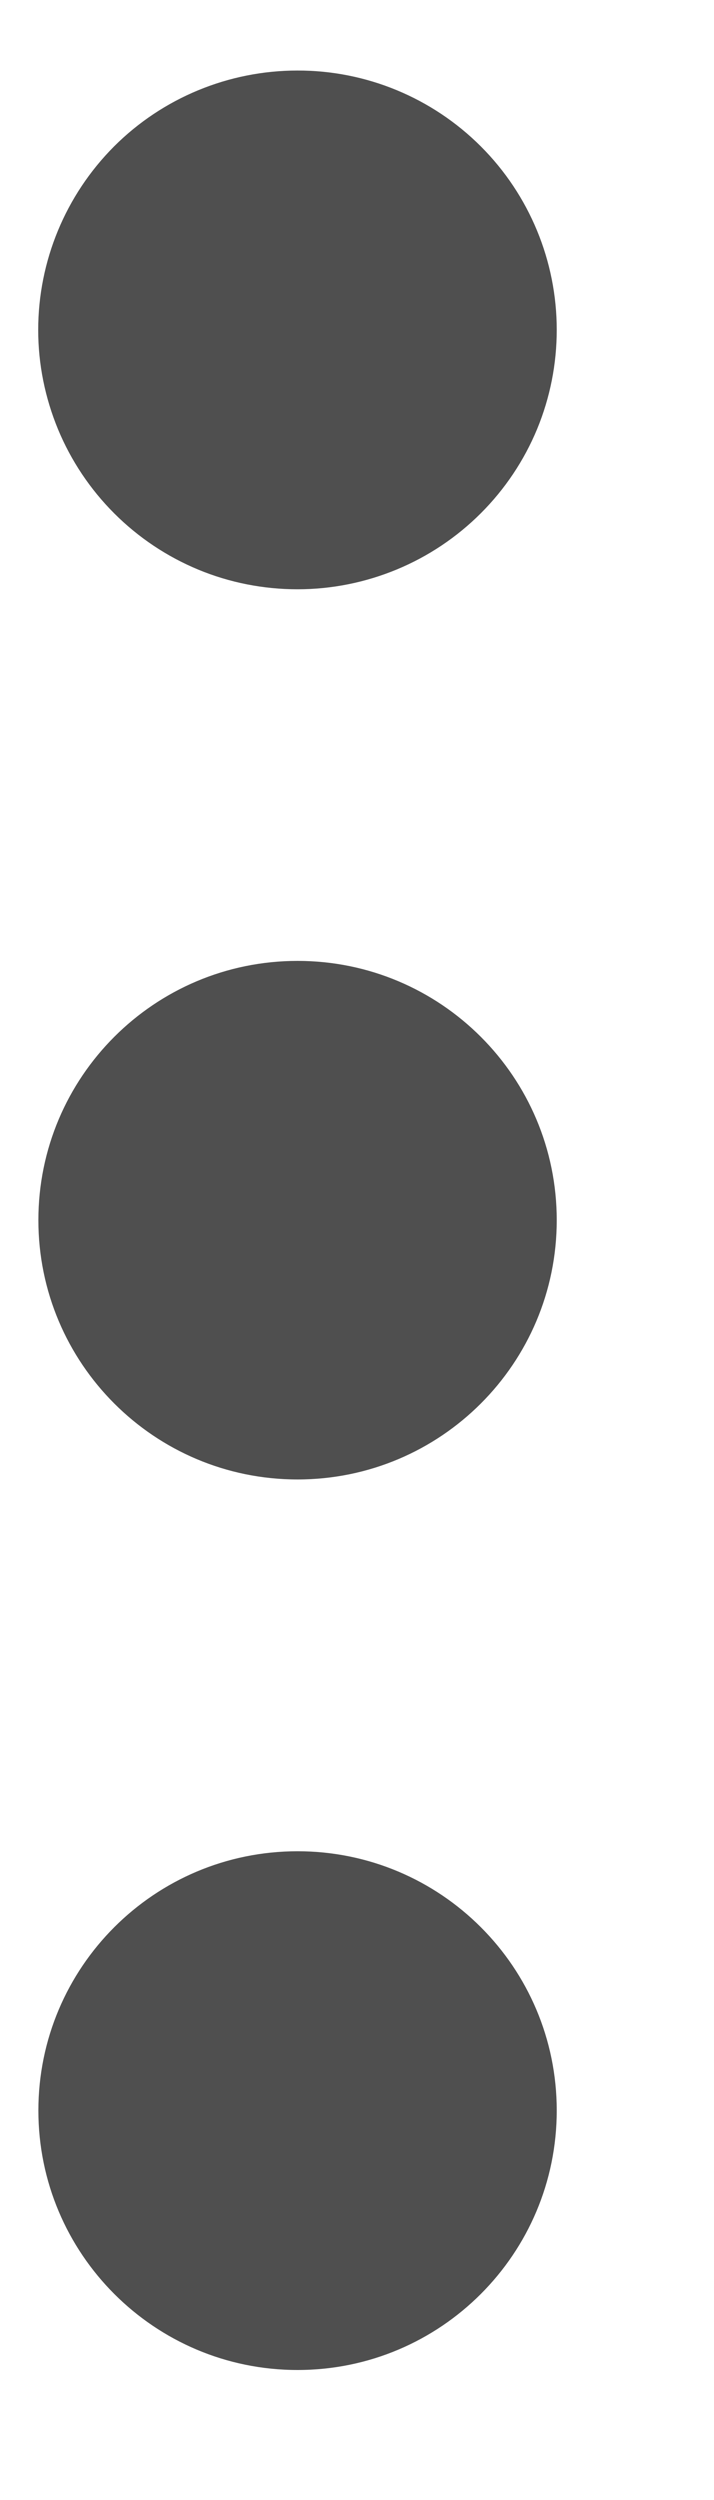 <svg width="4" height="14" viewBox="0 0 4 14" fill="none" xmlns="http://www.w3.org/2000/svg">
<path d="M3.119 1.847C3.119 2.038 3.082 2.226 3.009 2.403C2.936 2.579 2.829 2.739 2.694 2.874C2.559 3.009 2.399 3.116 2.223 3.189C2.047 3.262 1.858 3.3 1.667 3.3C1.476 3.3 1.287 3.263 1.111 3.19C0.935 3.117 0.775 3.01 0.64 2.875C0.505 2.74 0.398 2.58 0.325 2.404C0.252 2.227 0.214 2.039 0.214 1.848C0.214 1.462 0.367 1.093 0.639 0.82C0.911 0.548 1.281 0.395 1.666 0.395C2.051 0.394 2.421 0.547 2.694 0.82C2.966 1.092 3.119 1.462 3.119 1.847Z" fill="#4F4F4F"/>
<path d="M1.667 8.285C2.469 8.285 3.119 7.635 3.119 6.833C3.119 6.031 2.469 5.381 1.667 5.381C0.865 5.381 0.215 6.031 0.215 6.833C0.215 7.635 0.865 8.285 1.667 8.285Z" fill="#4F4F4F"/>
<path d="M1.667 13.272C2.469 13.272 3.119 12.621 3.119 11.819C3.119 11.017 2.469 10.367 1.667 10.367C0.865 10.367 0.215 11.017 0.215 11.819C0.215 12.621 0.865 13.272 1.667 13.272Z" fill="#4F4F4F"/>
</svg>
